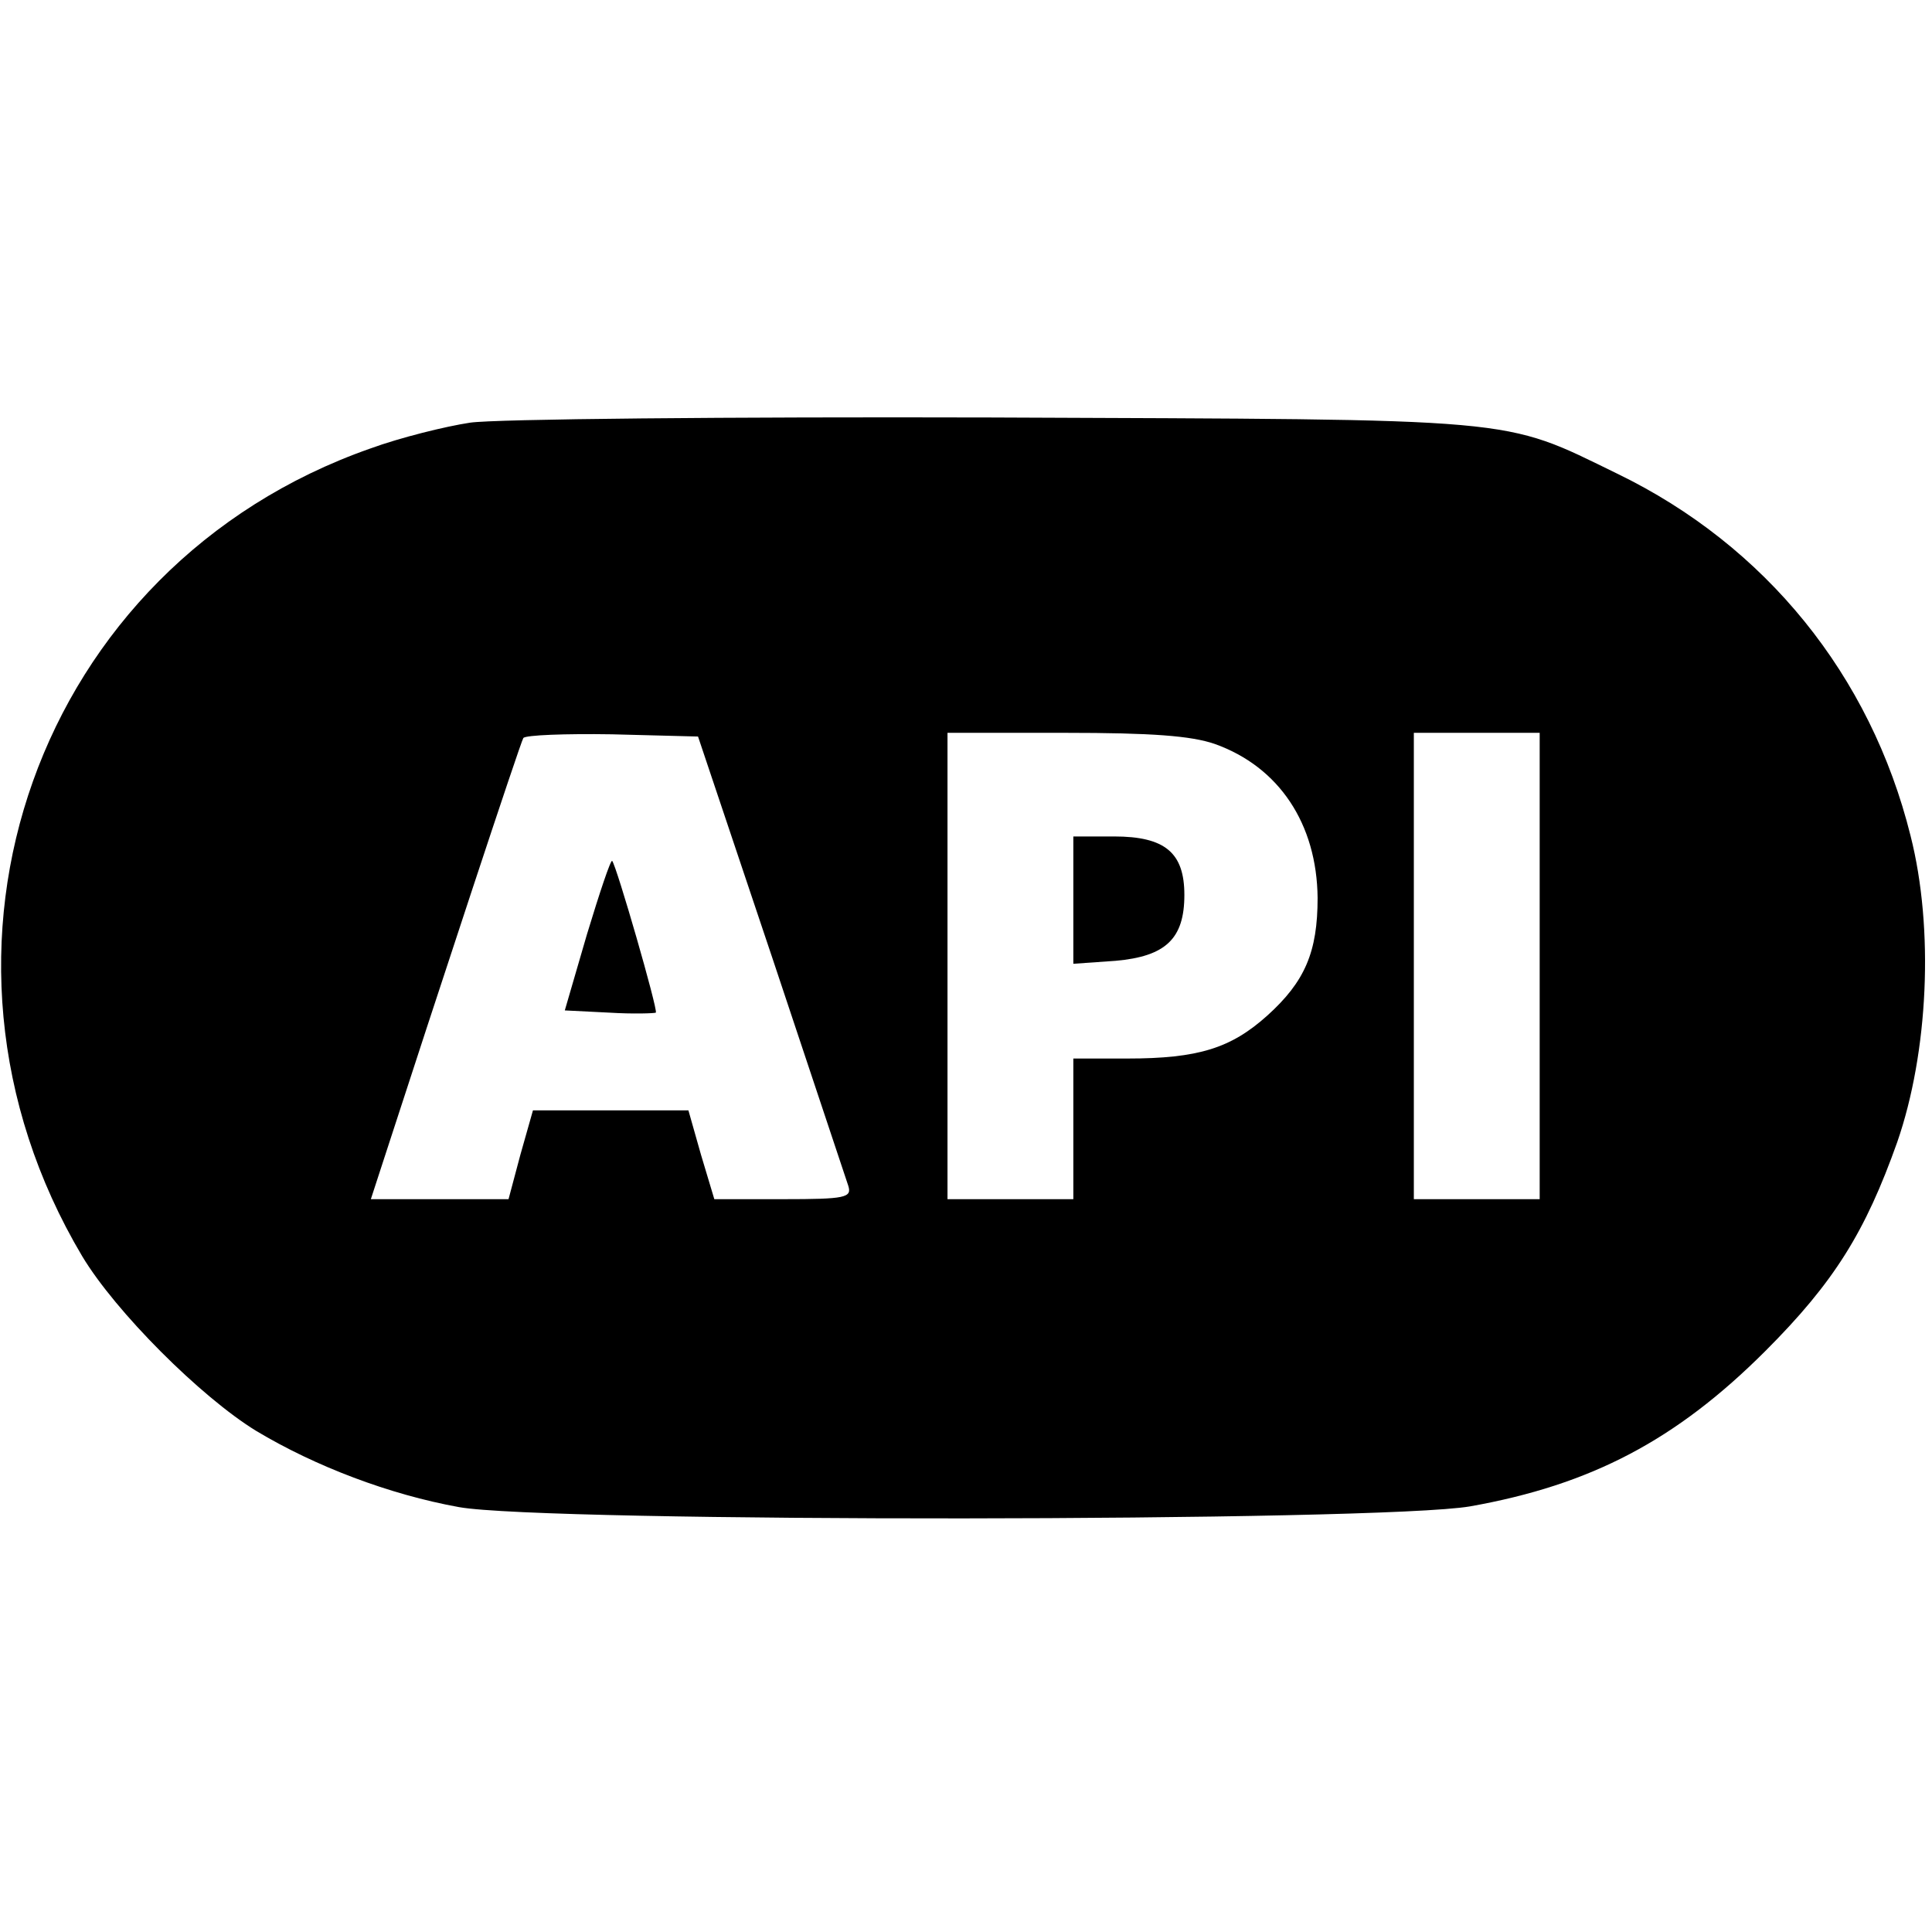 <?xml version="1.0" standalone="no"?>
<!DOCTYPE svg PUBLIC "-//W3C//DTD SVG 20010904//EN"
 "http://www.w3.org/TR/2001/REC-SVG-20010904/DTD/svg10.dtd">
<svg version="1.0" xmlns="http://www.w3.org/2000/svg"
 width="261pt" height="261pt" viewBox="0 0 261 261"
 preserveAspectRatio="xMidYMid meet">
<g transform="translate(0,261) scale(0.1,-0.1)"
fill="#000000" stroke="none">
<path d="M635 2039 c-33 -5 -94 -20 -135 -35 -450 -158 -635 -677 -389 -1091
45 -75 160 -190 235 -236 80 -48 180 -86 274 -103 116 -21 1244 -20 1366 1
163 29 278 89 399 210 93 93 135 161 178 282 42 121 50 288 18 414 -54 217
-196 392 -396 489 -158 77 -124 73 -845 76 -355 1 -672 -2 -705 -7z m407 -719
c54 -162 101 -303 104 -312 5 -16 -4 -18 -88 -18 l-93 0 -18 60 -17 60 -105 0
-105 0 -17 -60 -16 -60 -93 0 -93 0 14 43 c76 234 188 574 192 580 3 4 57 6
120 5 l116 -3 99 -295z m599 285 c87 -31 138 -108 139 -208 0 -73 -17 -113
-68 -159 -49 -44 -93 -58 -189 -58 l-73 0 0 -95 0 -95 -85 0 -85 0 0 315 0
315 159 0 c117 0 170 -4 202 -15z m439 -300 l0 -315 -85 0 -85 0 0 315 0 315
85 0 85 0 0 -315z"/>
<path d="M793 1348 l-30 -103 60 -3 c32 -2 61 -1 63 0 3 4 -53 198 -59 205 -2
2 -17 -43 -34 -99z"/>
<path d="M1450 1394 l0 -86 57 4 c68 6 93 30 93 89 0 57 -26 79 -95 79 l-55 0
0 -86z"/>
</g>
</svg>
